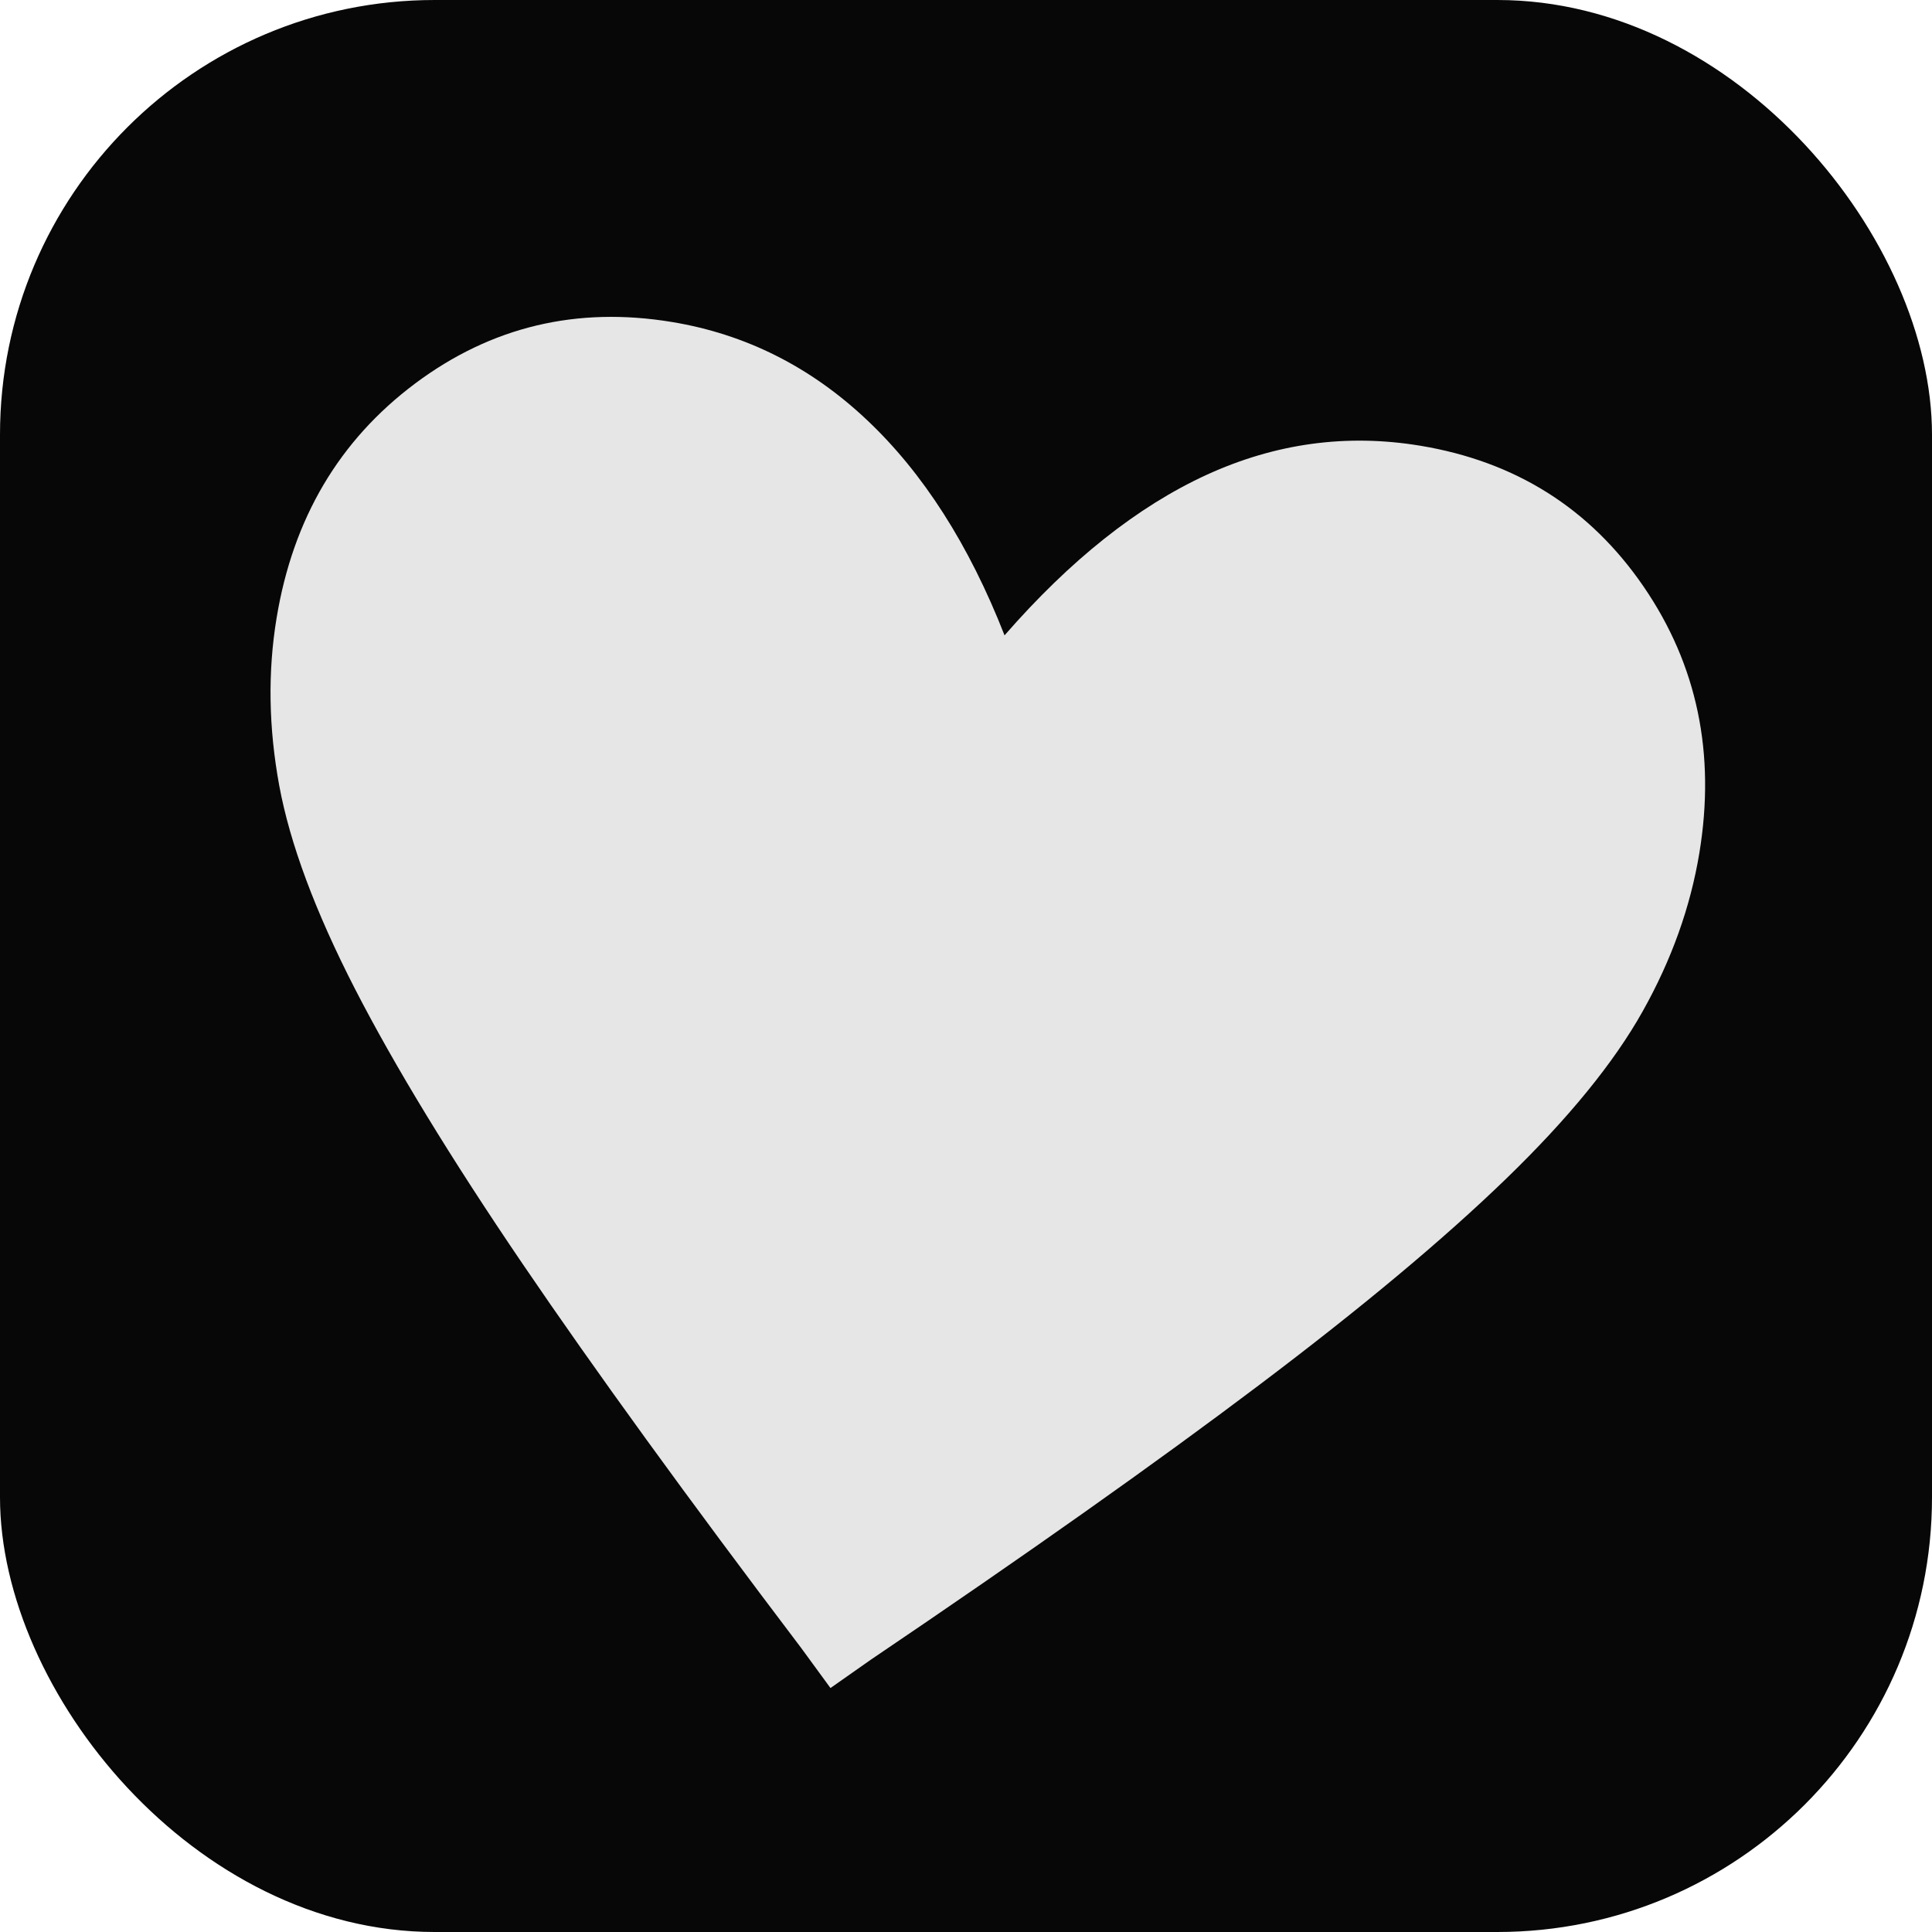 <svg width="40" height="40" viewBox="0 0 40 40" fill="none" xmlns="http://www.w3.org/2000/svg">
<rect width="40" height="40" rx="9" fill="#070707"/>
<path d="M17.194 34.949L16.591 34.124C14.235 31.015 12.312 28.362 10.82 26.167C9.328 23.971 8.171 22.072 7.348 20.471C6.526 18.869 6.004 17.468 5.782 16.268C5.561 15.068 5.542 13.909 5.727 12.792C6.067 10.733 7.023 9.116 8.595 7.94C10.166 6.765 11.939 6.34 13.914 6.667C15.438 6.919 16.782 7.594 17.948 8.694C19.114 9.793 20.064 11.28 20.798 13.154C22.157 11.595 23.55 10.489 24.977 9.833C26.405 9.178 27.88 8.976 29.404 9.228C31.379 9.555 32.921 10.527 34.03 12.146C35.139 13.765 35.523 15.604 35.183 17.663C34.998 18.78 34.608 19.872 34.011 20.936C33.415 22.001 32.47 23.159 31.176 24.411C29.882 25.663 28.175 27.088 26.055 28.686C23.936 30.285 21.261 32.177 18.03 34.362L17.194 34.949Z" fill="#E6E6E6"/>
</svg>
